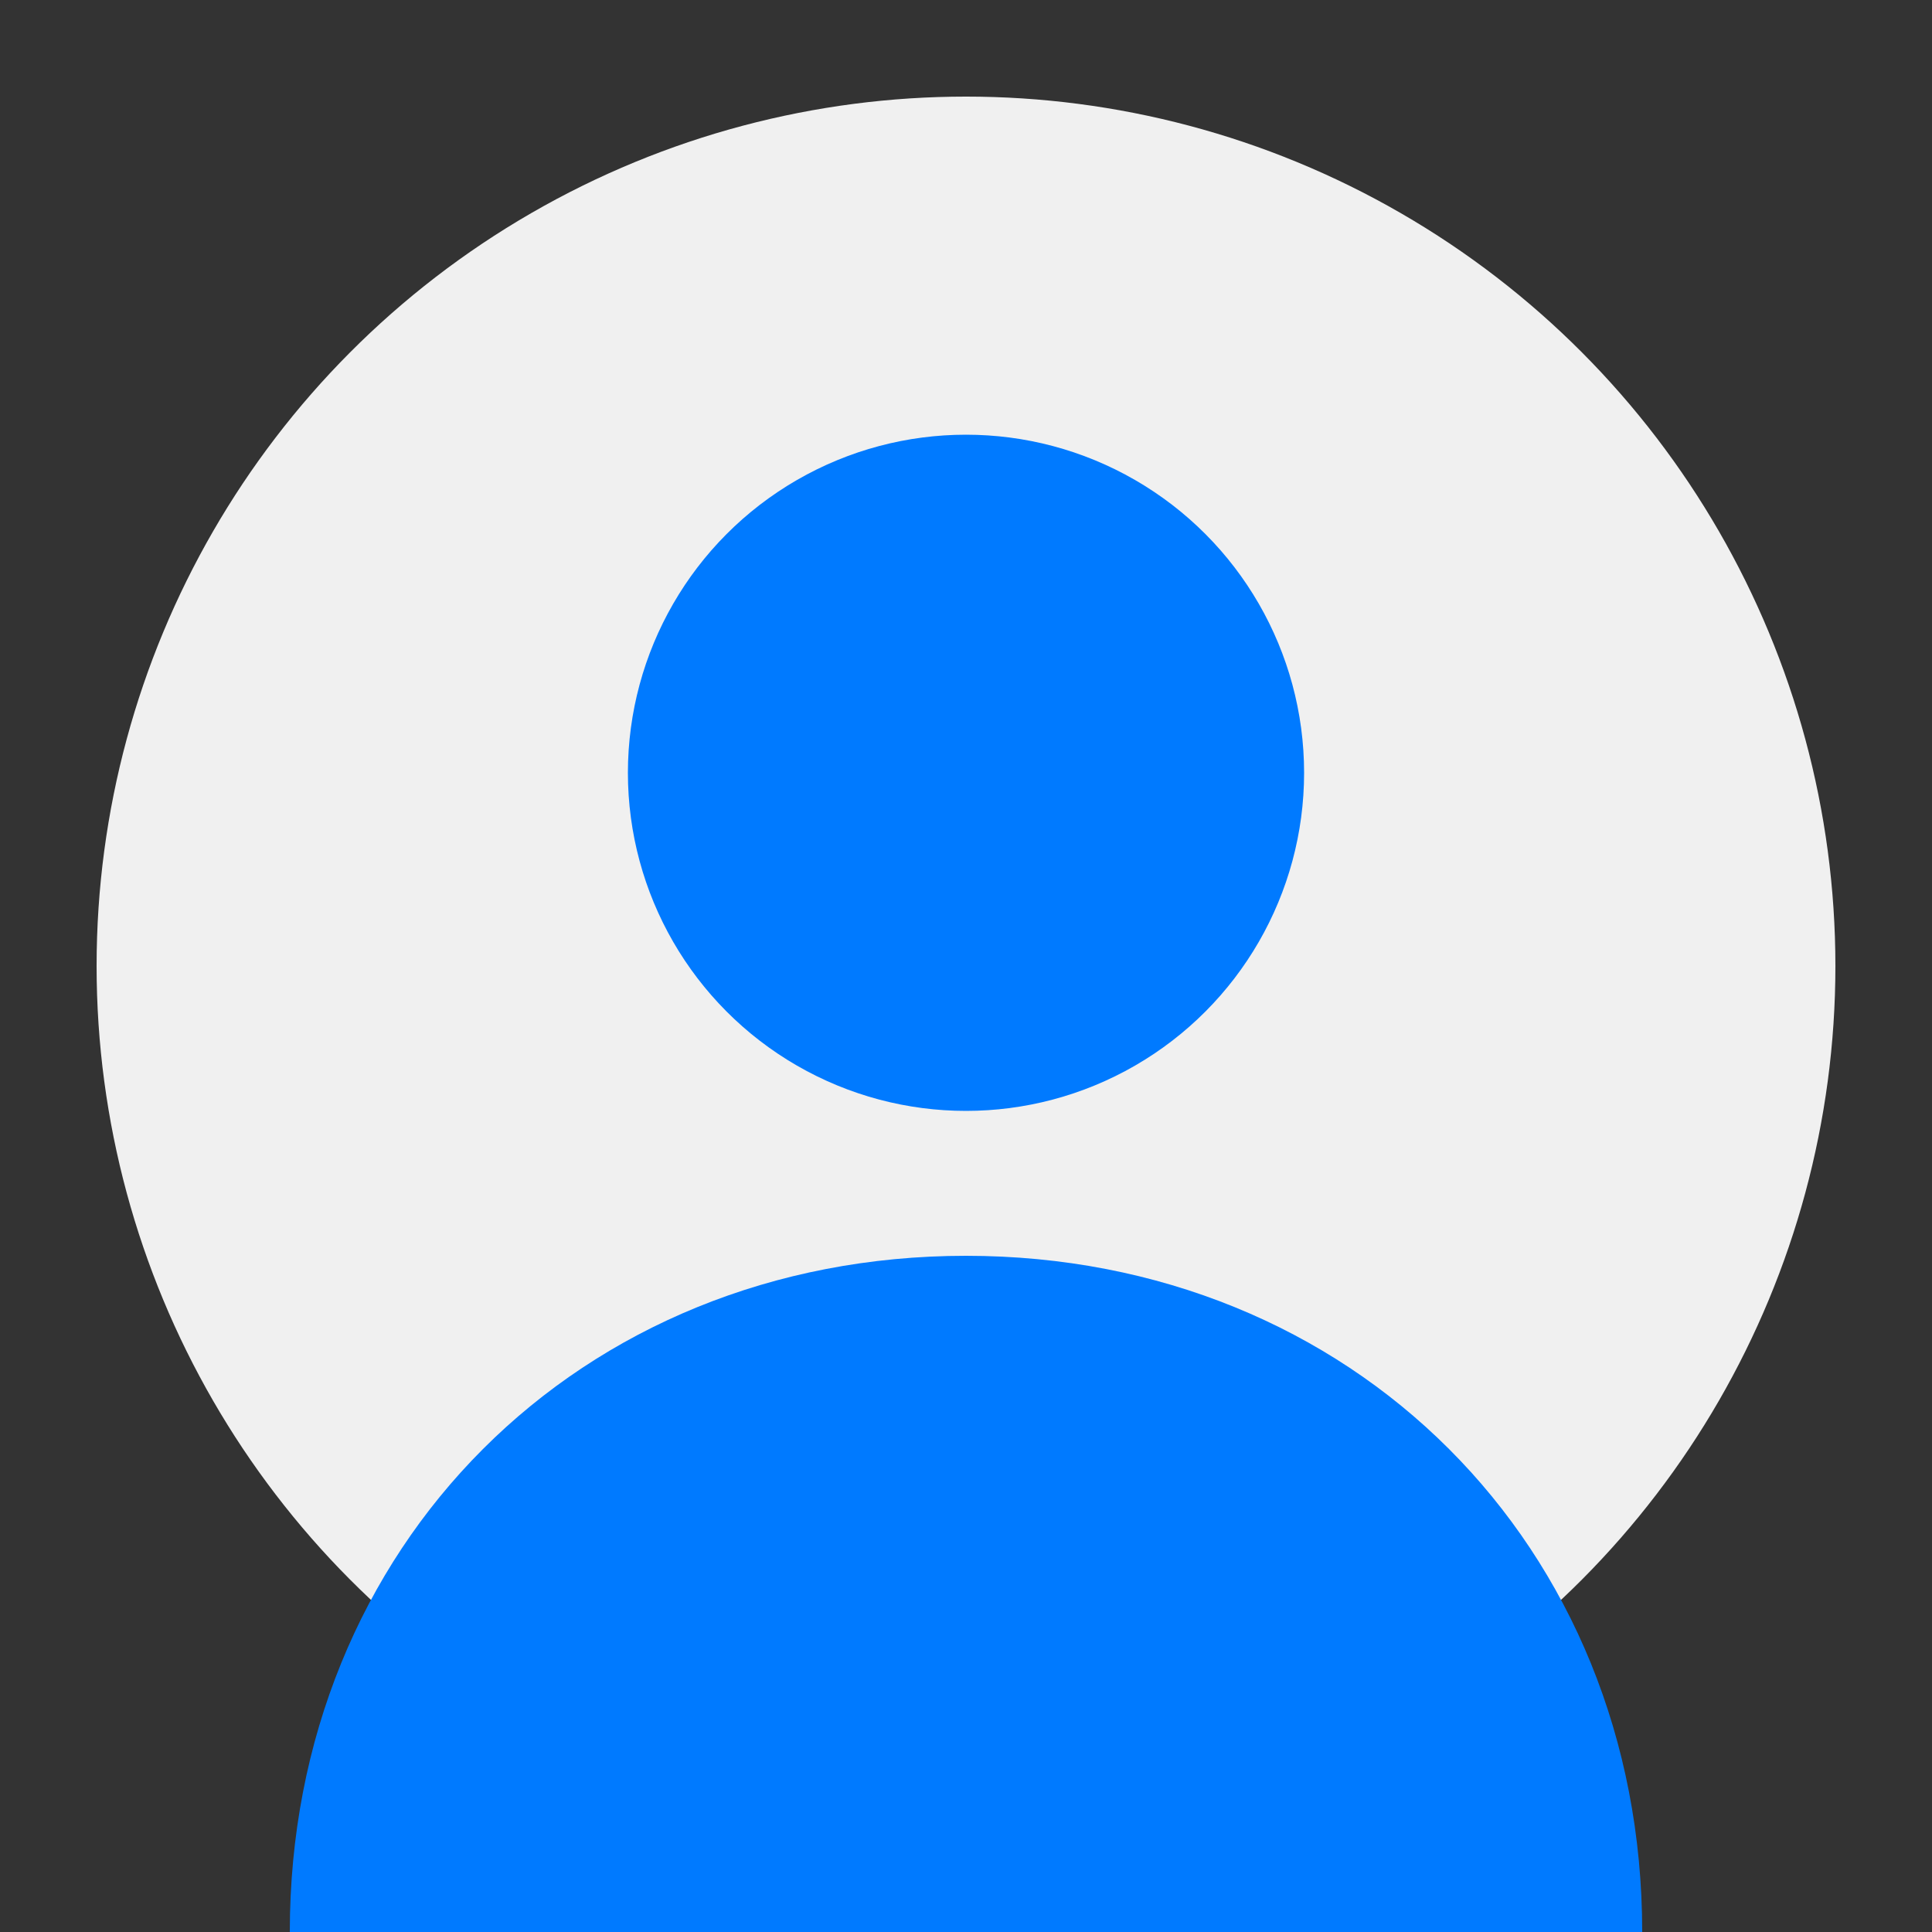 <?xml version="1.0" encoding="UTF-8"?>
<svg width="200" height="200" viewBox="0 0 200 200" xmlns="http://www.w3.org/2000/svg">
  <rect x="0" y="0" width="200" height="200" fill="#333333" stroke="none"/>
  <circle cx="100" cy="100" r="90" fill="#f0f0f0"/>
  <circle cx="100" cy="80" r="35" fill="#007AFF"/>
  <path d="M100 130 C 60 130 30 160 30 200 L 170 200 C 170 160 140 130 100 130" fill="#007AFF"/>
</svg> 